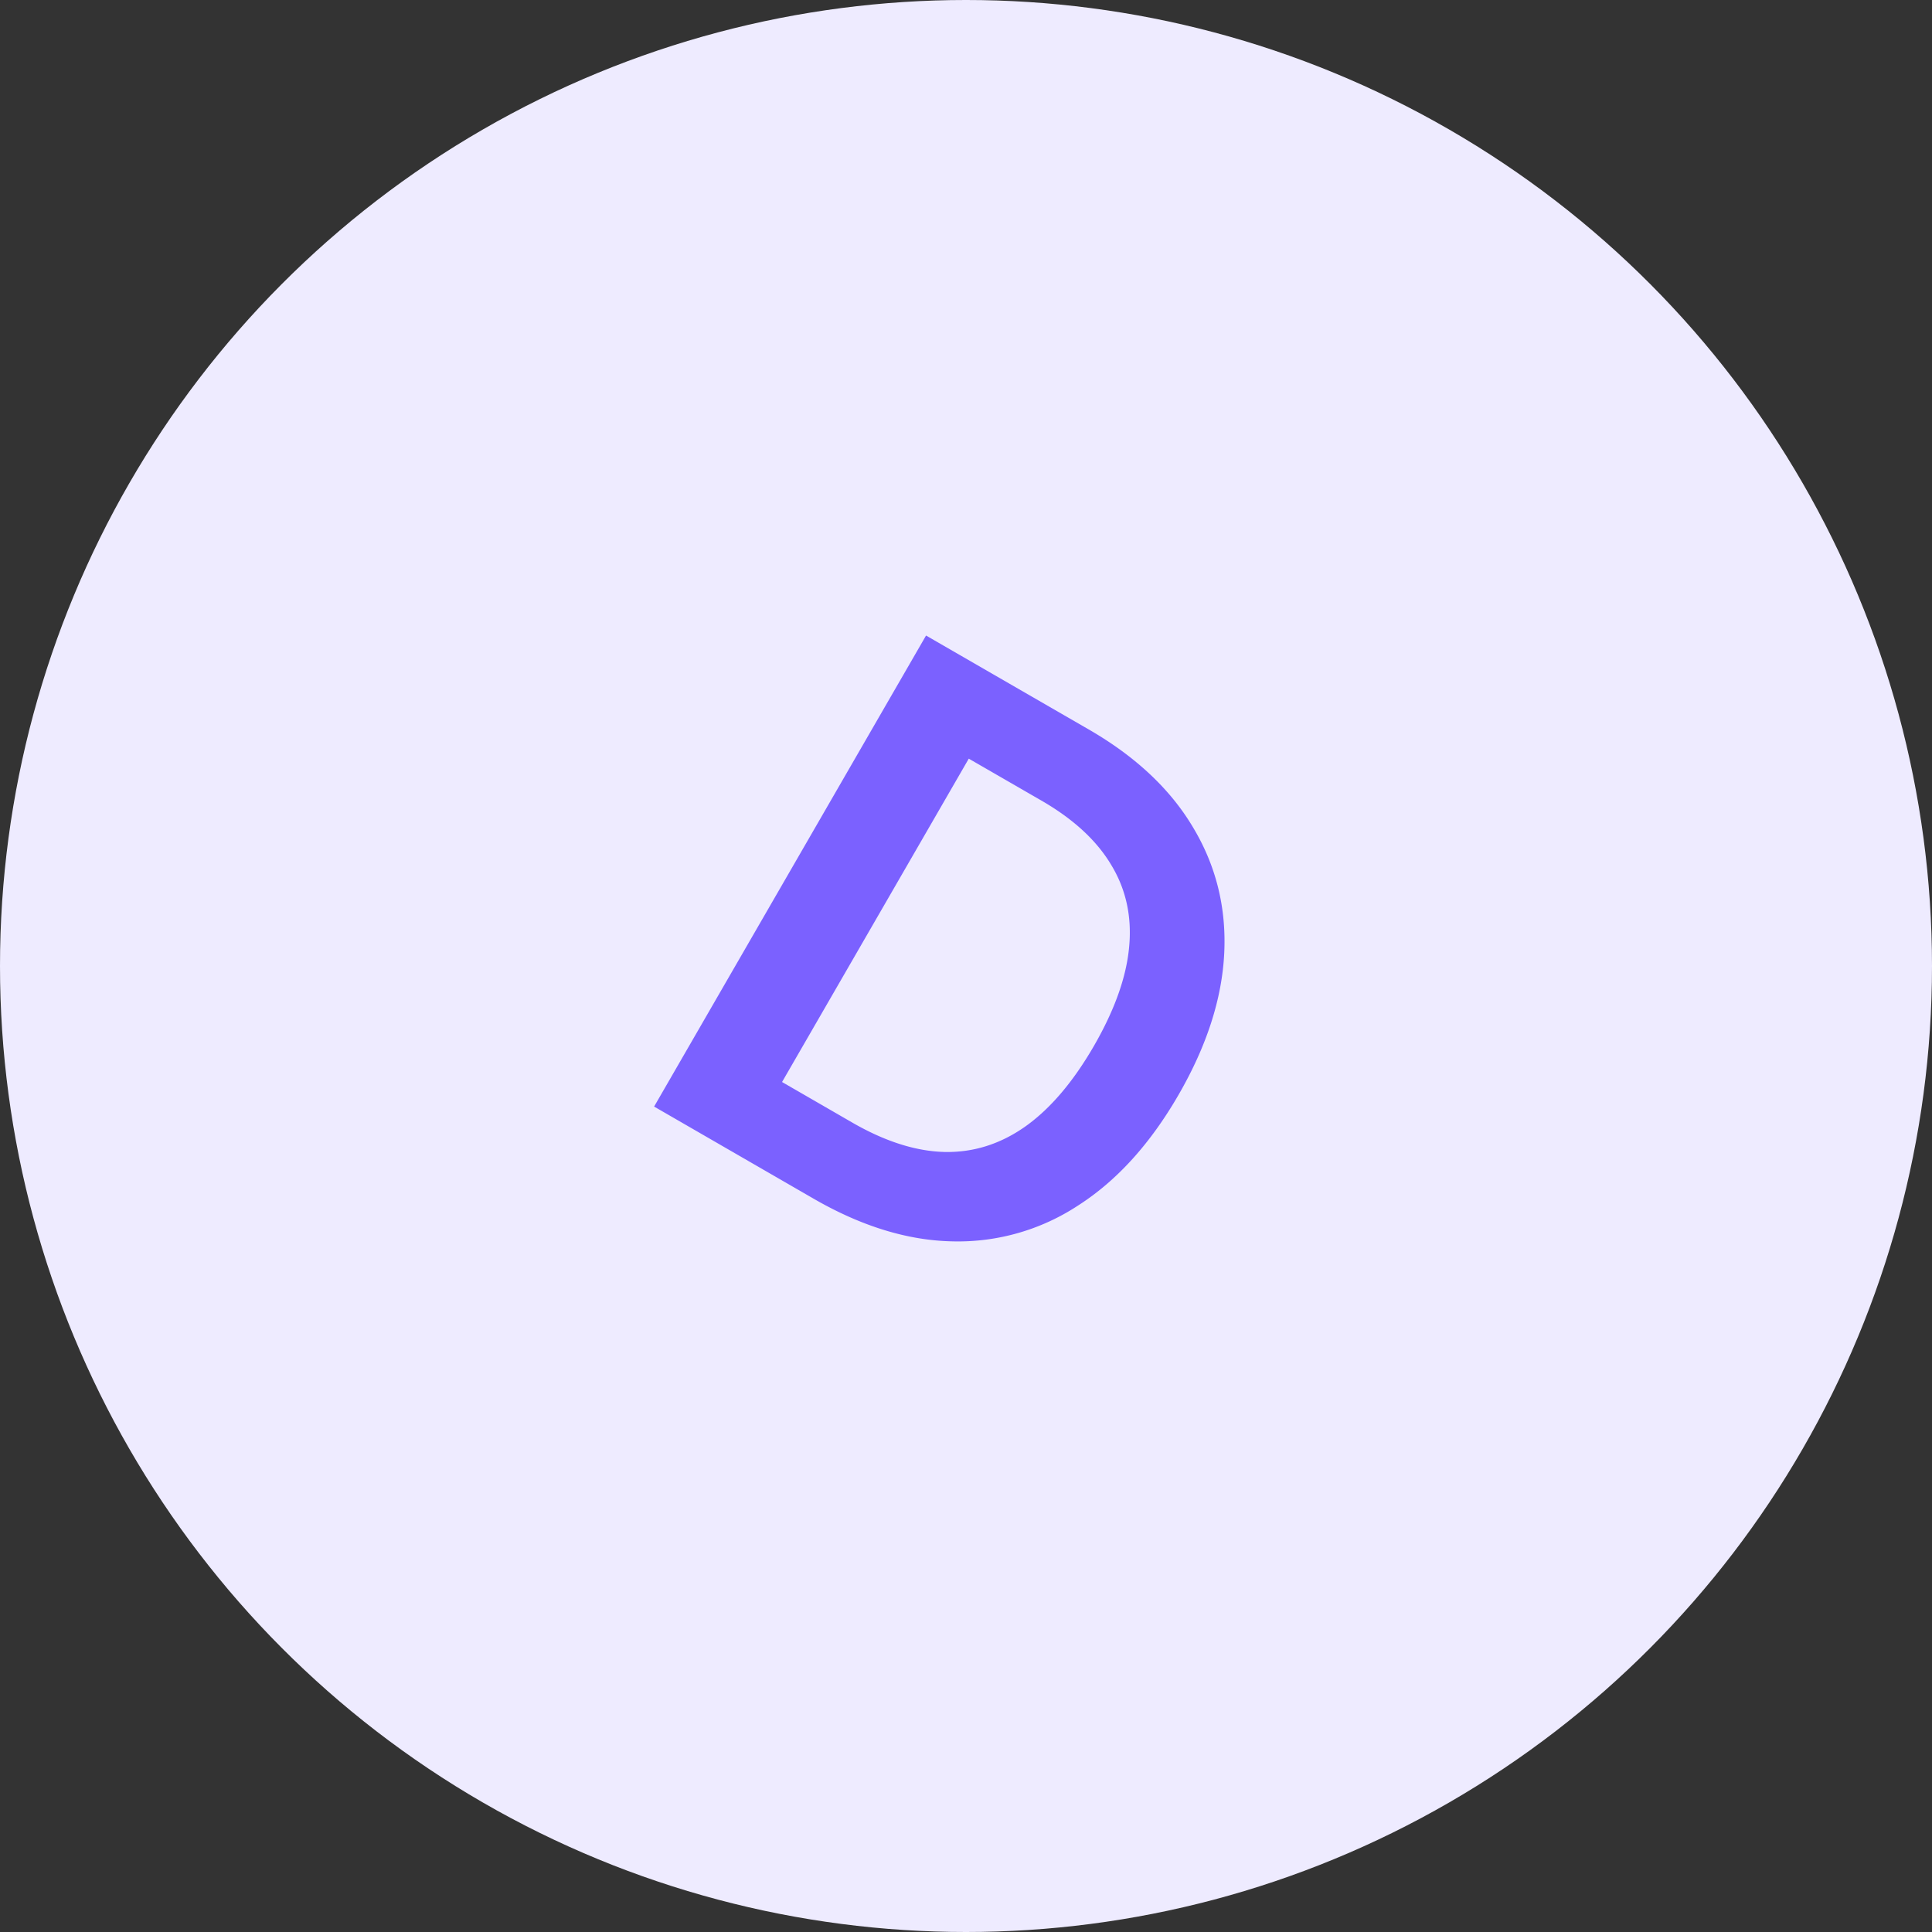 <svg aria-hidden="true" width="62" height="62" fill="none" xmlns="http://www.w3.org/2000/svg"><rect width="100%" height="100%" fill="#333333" stroke="none"/><circle cx="31" cy="31" r="31" fill="#EEEBFF"/><path d="m26.113 38.469-5.122-2.958 8.727-15.116 5.226 3.017c1.5.867 2.615 1.914 3.343 3.141.736 1.226 1.07 2.57 1 4.031-.07 1.462-.559 2.978-1.465 4.548-.909 1.574-1.983 2.759-3.222 3.552a7.01 7.01 0 0 1-4.021 1.153c-1.442-.026-2.93-.482-4.466-1.368Zm-1.016-3.746 2.251 1.3c1.053.608 2.043.923 2.968.945.928.018 1.79-.255 2.588-.818.8-.568 1.534-1.43 2.202-2.586.667-1.157 1.044-2.218 1.13-3.186.09-.972-.104-1.848-.579-2.627-.467-.782-1.212-1.468-2.236-2.059l-2.332-1.346-5.992 10.377Z" fill="#7B61FF"/></svg>